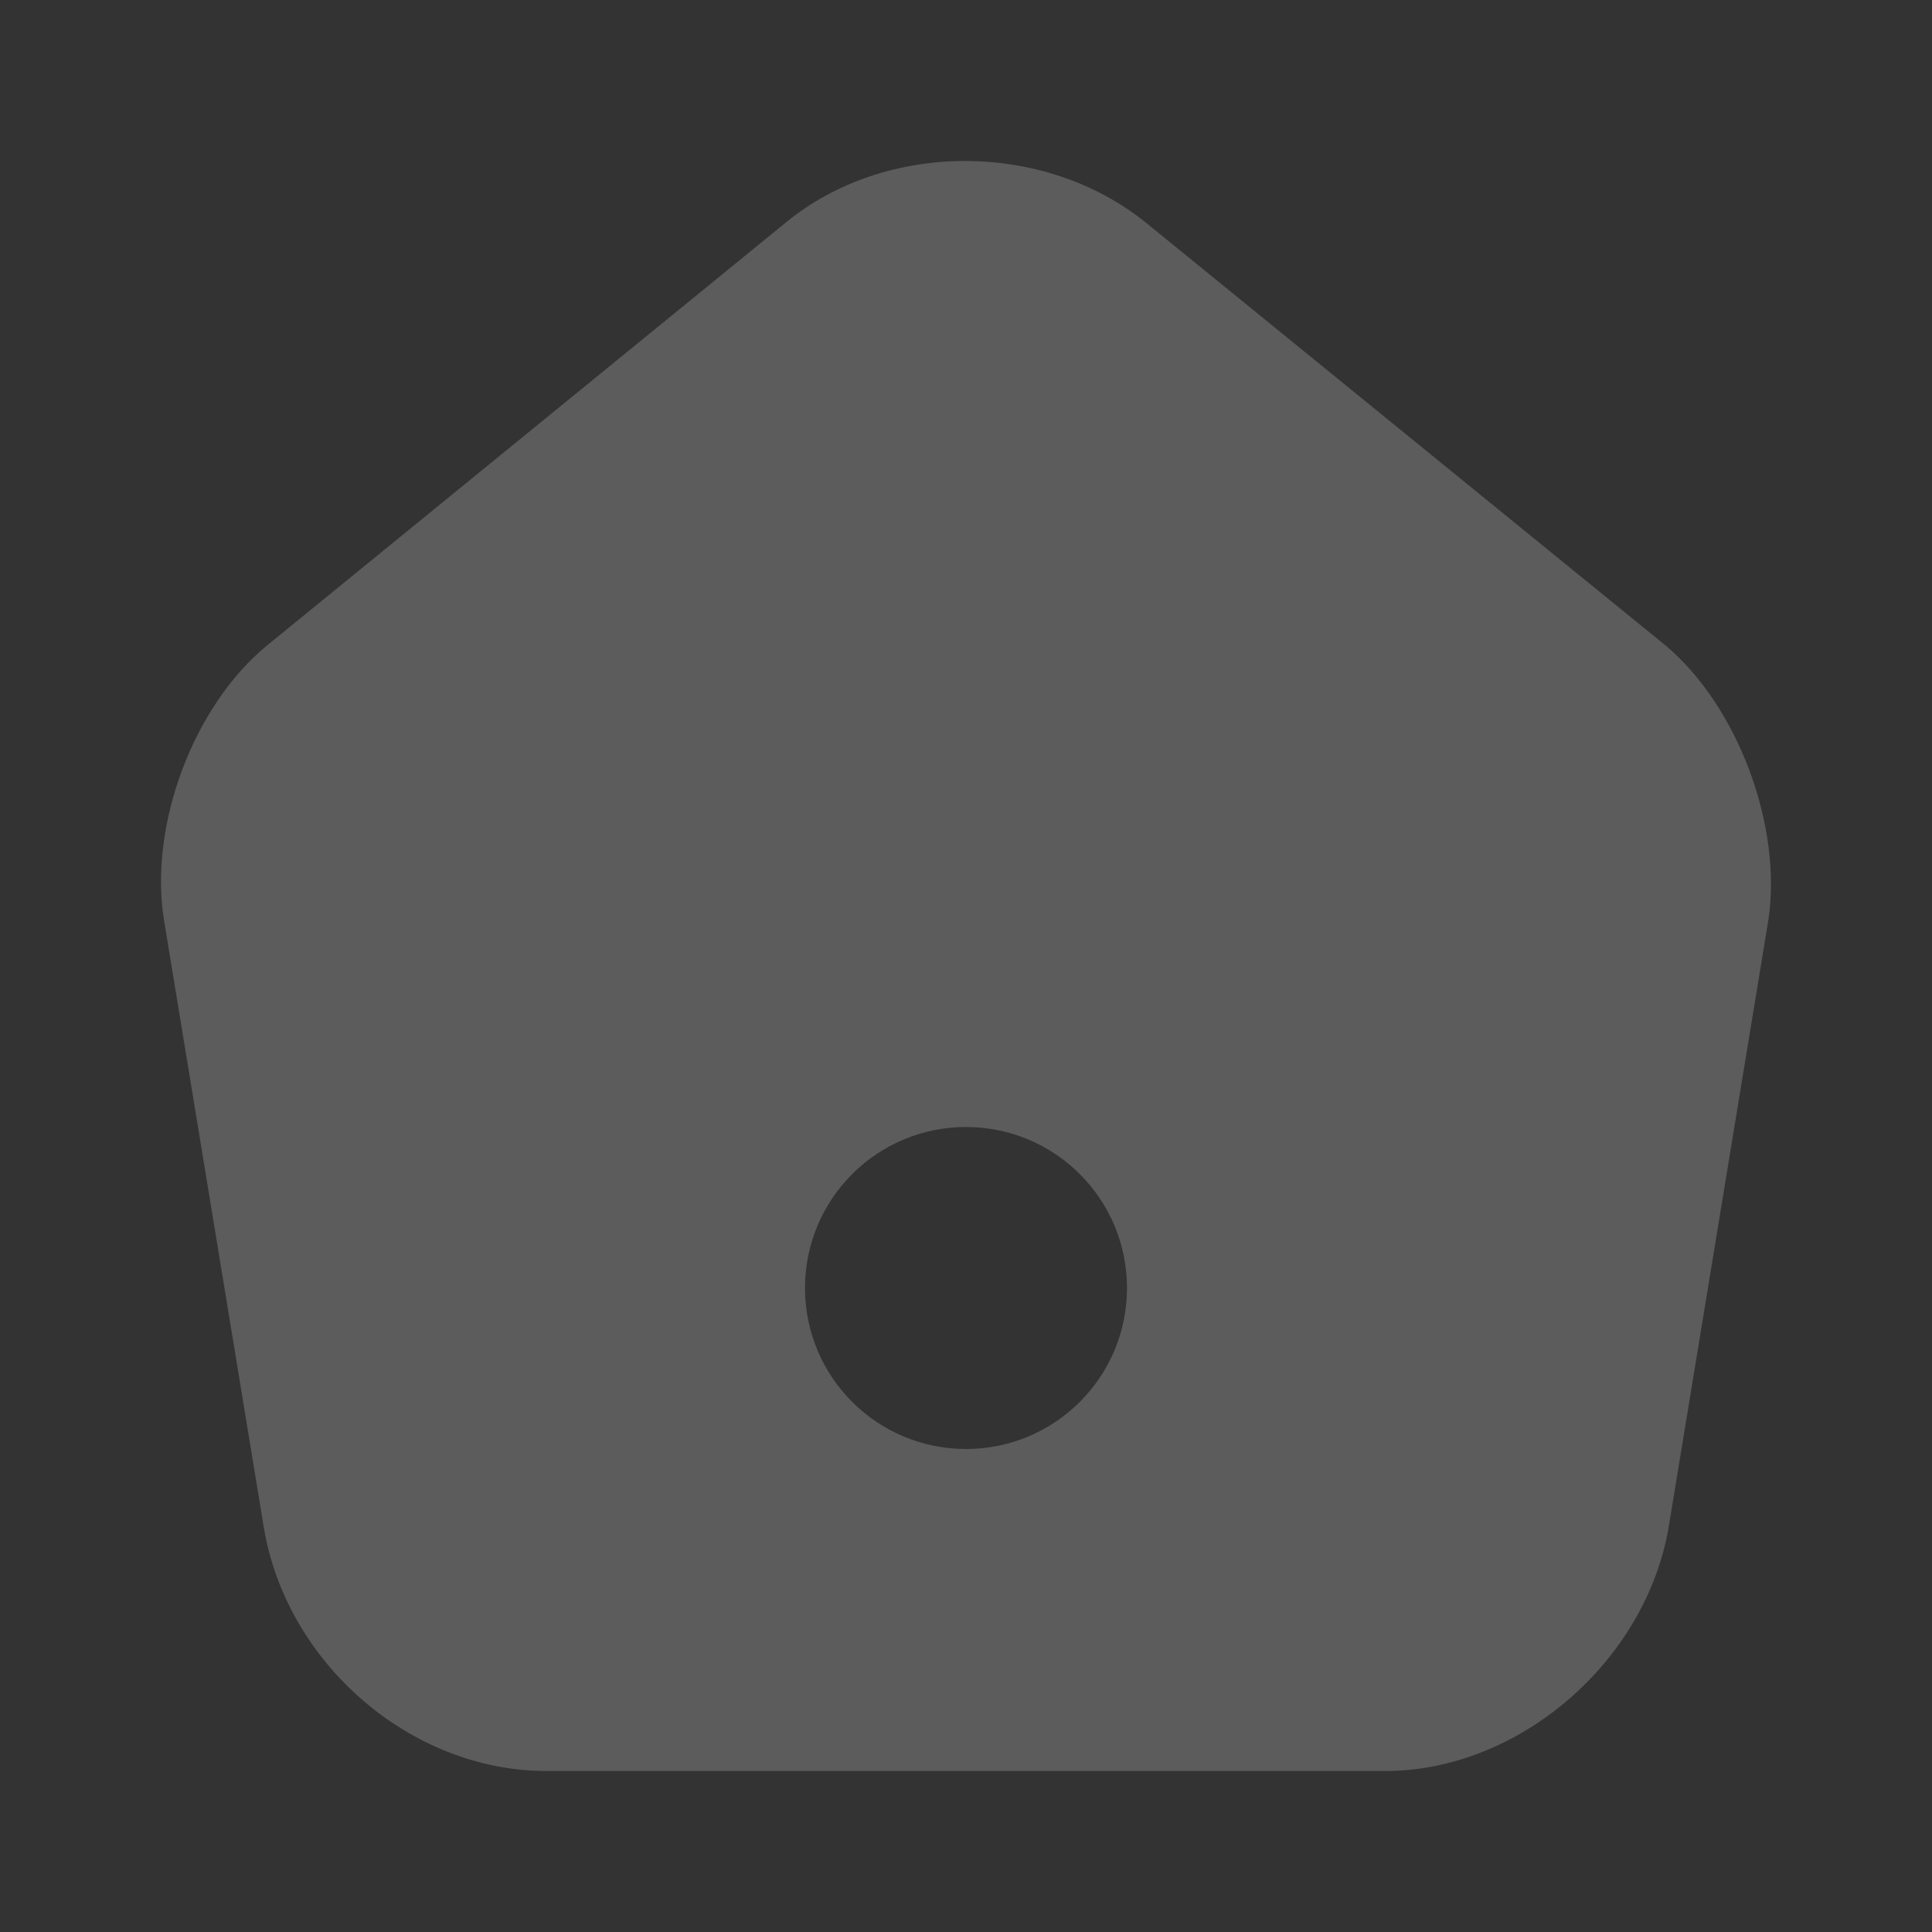<svg width="24" height="24" viewBox="0 0 24 24" fill="none" xmlns="http://www.w3.org/2000/svg">
<rect x="0" y="0" width="24" height="24" fill="#333333" stroke="none"/>
<path fill-rule="evenodd" clip-rule="evenodd" d="M9.767 2.76C11.015 1.74 12.982 1.75 14.24 2.77L20.68 8.01C21.584 8.76 22.144 10.26 21.967 11.43L20.729 18.97C20.444 20.64 18.87 22 17.209 22H6.788C5.107 22 3.563 20.67 3.278 18.98L2.039 11.44C1.843 10.26 2.403 8.76 3.327 8.01L9.767 2.76ZM12 18C13.105 18 14 17.105 14 16C14 14.895 13.105 14 12 14C10.895 14 10 14.895 10 16C10 17.105 10.895 18 12 18Z" fill="white" fill-opacity="0.2"/>
</svg>

